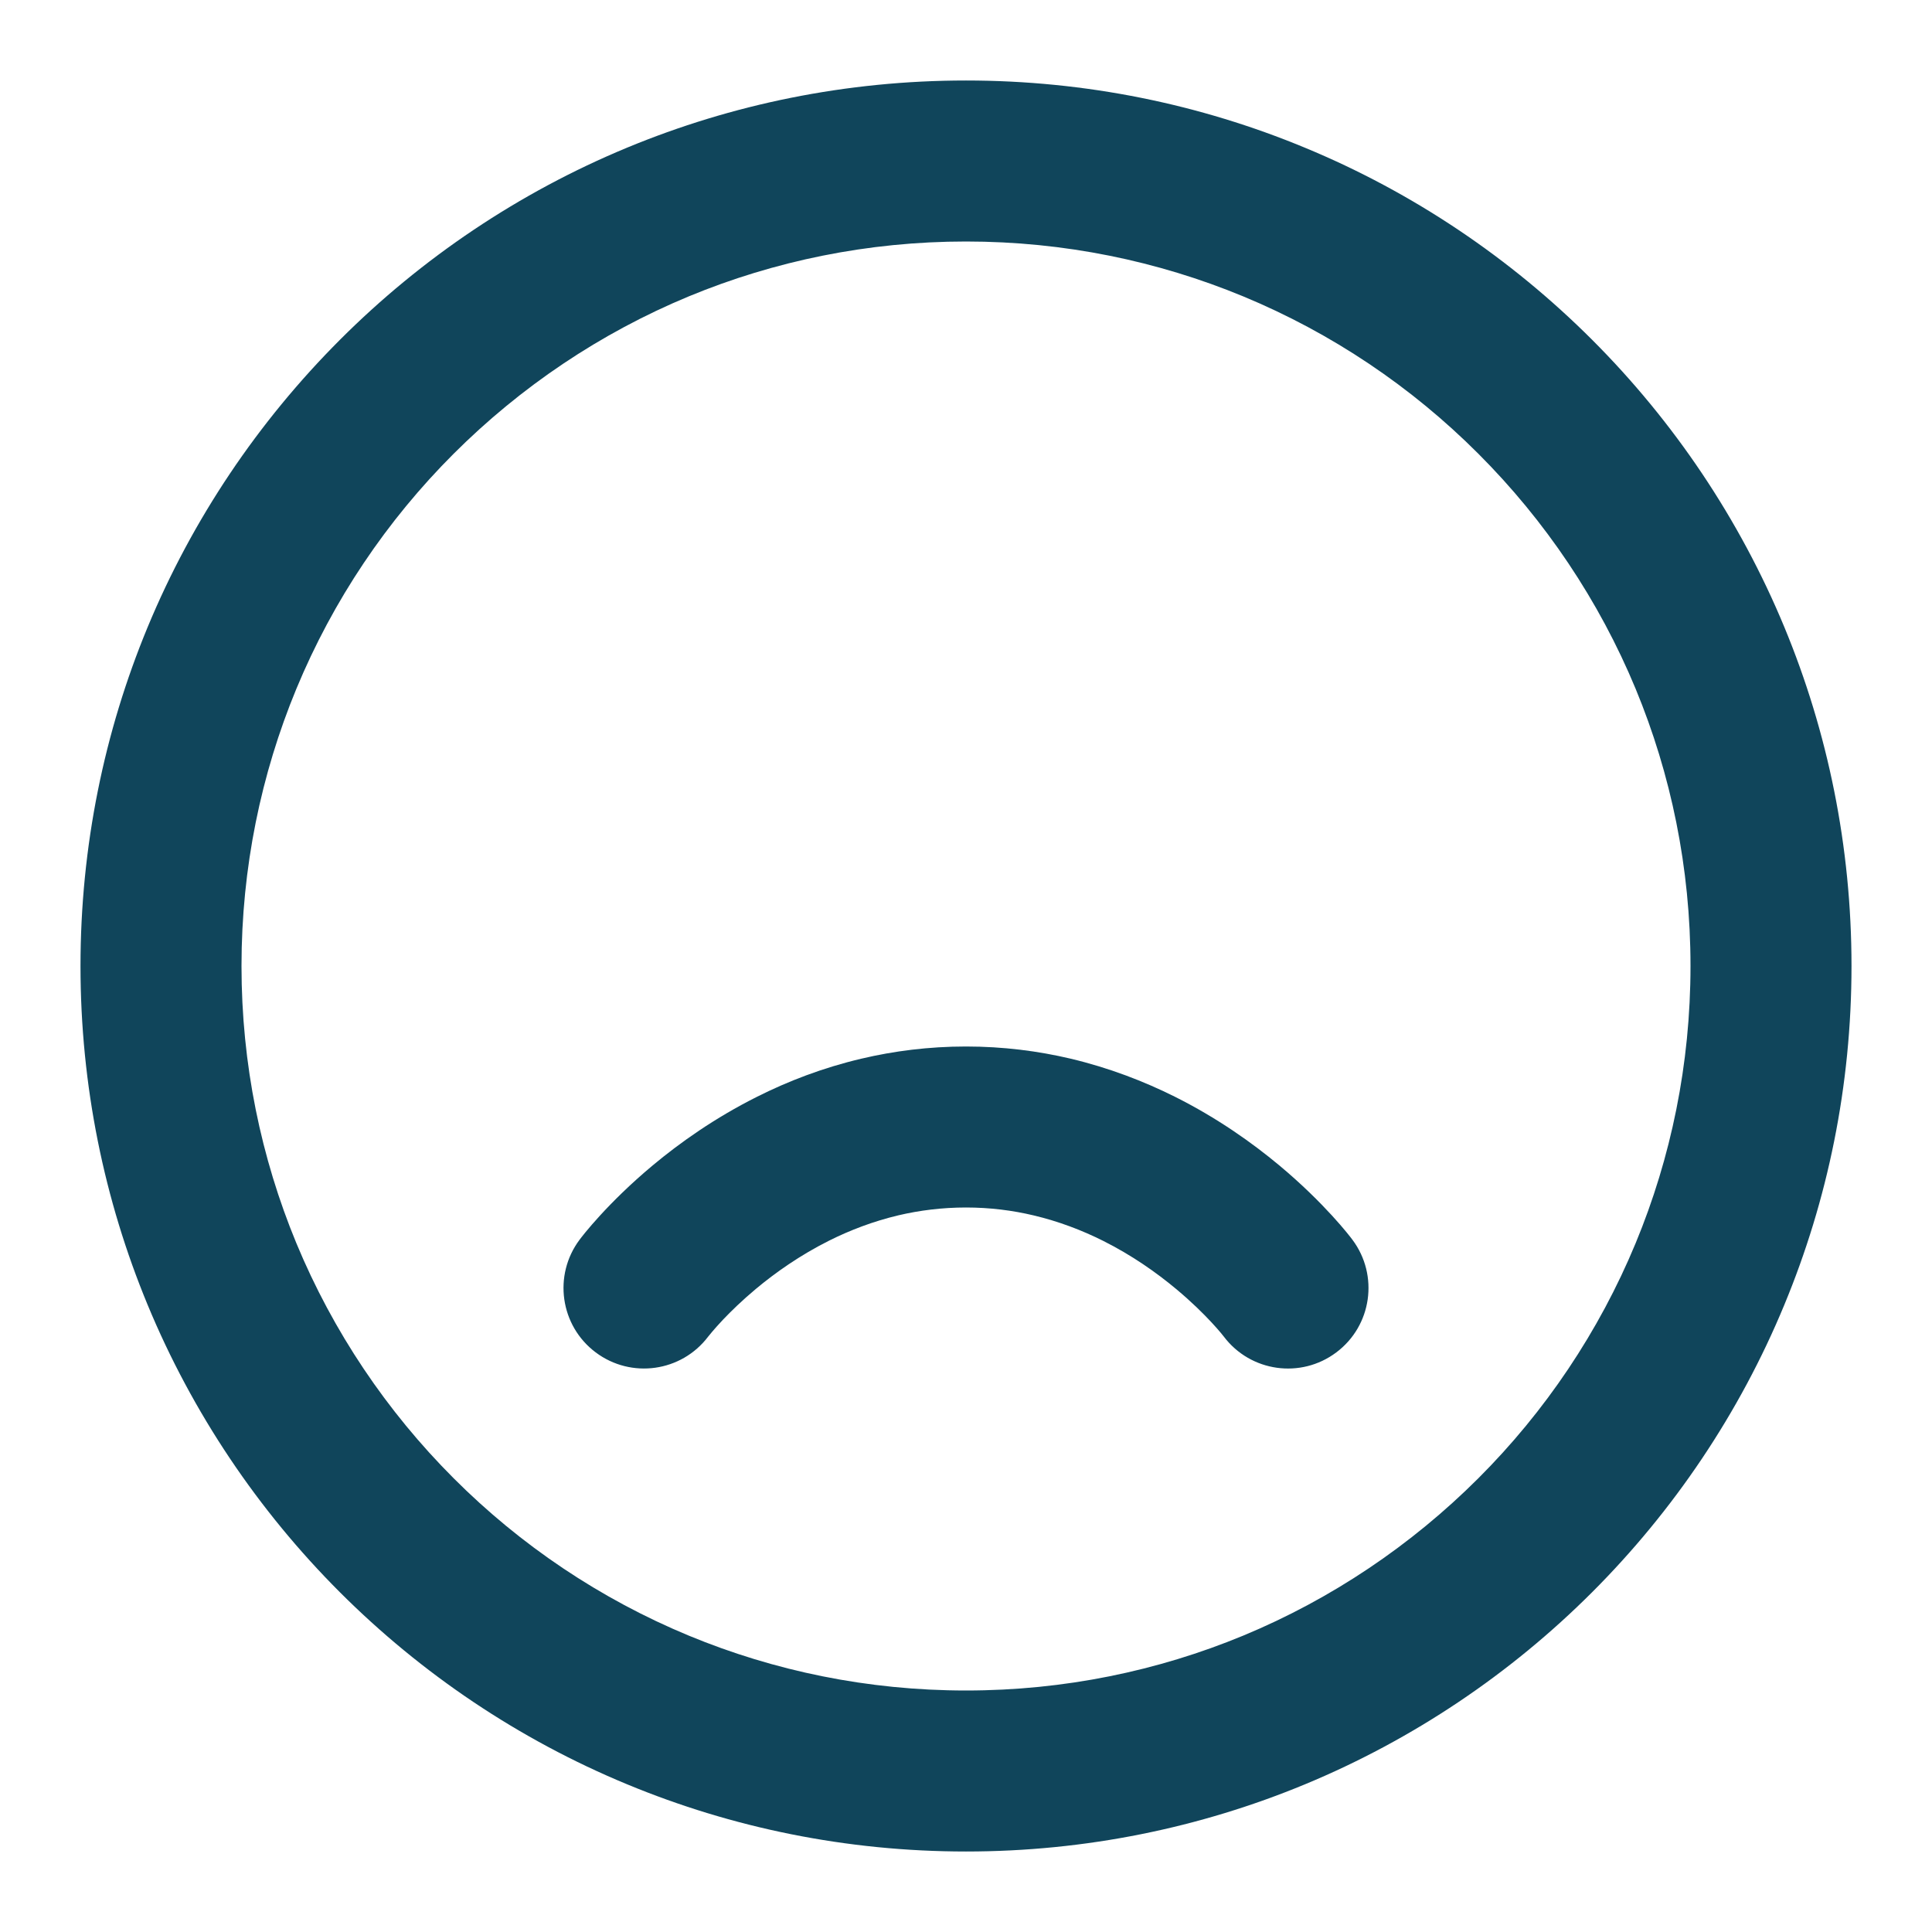 <!-- Generated by IcoMoon.io -->
<svg version="1.1" xmlns="http://www.w3.org/2000/svg" width="24" height="24" viewBox="0 0 24 24">
<title>frown</title>
<style type="text/css">
	.st0{fill:#10455B;}
</style>
<path class="st0" d="M23 12c0-1.488-0.296-2.91-0.833-4.207-0.558-1.347-1.375-2.558-2.388-3.571s-2.224-1.831-3.571-2.388c-1.298-0.538-2.72-0.834-4.208-0.834s-2.91 0.296-4.207 0.833c-1.347 0.558-2.558 1.375-3.571 2.389s-1.831 2.224-2.389 3.571c-0.537 1.297-0.833 2.719-0.833 4.207s0.296 2.91 0.833 4.207c0.558 1.347 1.375 2.558 2.388 3.571s2.224 1.831 3.571 2.388c1.298 0.538 2.72 0.834 4.208 0.834s2.91-0.296 4.207-0.833c1.347-0.558 2.558-1.375 3.571-2.388s1.831-2.224 2.388-3.571c0.538-1.298 0.834-2.72 0.834-4.208zM21 12c0 1.221-0.243 2.383-0.681 3.442-0.456 1.101-1.124 2.092-1.955 2.922s-1.822 1.499-2.922 1.955c-1.059 0.438-2.221 0.681-3.442 0.681s-2.383-0.243-3.442-0.681c-1.101-0.456-2.092-1.124-2.922-1.955-0.831-0.831-1.499-1.822-1.955-2.922-0.438-1.059-0.681-2.221-0.681-3.442s0.243-2.383 0.681-3.442c0.456-1.101 1.124-2.092 1.955-2.922s1.822-1.499 2.922-1.955c1.059-0.438 2.221-0.681 3.442-0.681s2.383 0.243 3.442 0.681c1.101 0.456 2.092 1.124 2.922 1.955 0.831 0.831 1.499 1.822 1.955 2.922 0.438 1.059 0.681 2.221 0.681 3.442zM16.8 15.4c-0.030-0.041-0.344-0.452-0.908-0.923-0.337-0.281-0.772-0.59-1.297-0.853-0.383-0.191-0.816-0.359-1.296-0.473-0.403-0.095-0.837-0.151-1.299-0.151s-0.896 0.056-1.299 0.151c-0.48 0.113-0.914 0.281-1.296 0.473-0.525 0.263-0.96 0.572-1.297 0.853-0.564 0.471-0.878 0.882-0.908 0.923-0.331 0.442-0.242 1.069 0.2 1.4s1.065 0.242 1.397-0.196c0.005-0.006 0.068-0.087 0.184-0.21 0.1-0.105 0.237-0.239 0.408-0.382 0.243-0.203 0.549-0.419 0.91-0.6 0.262-0.131 0.55-0.241 0.862-0.315 0.261-0.061 0.541-0.097 0.839-0.097s0.578 0.036 0.839 0.098c0.312 0.074 0.6 0.184 0.862 0.315 0.36 0.18 0.667 0.397 0.91 0.6 0.383 0.319 0.591 0.589 0.592 0.591 0.332 0.439 0.957 0.527 1.397 0.196 0.442-0.331 0.531-0.958 0.2-1.4z"></path>
</svg>
